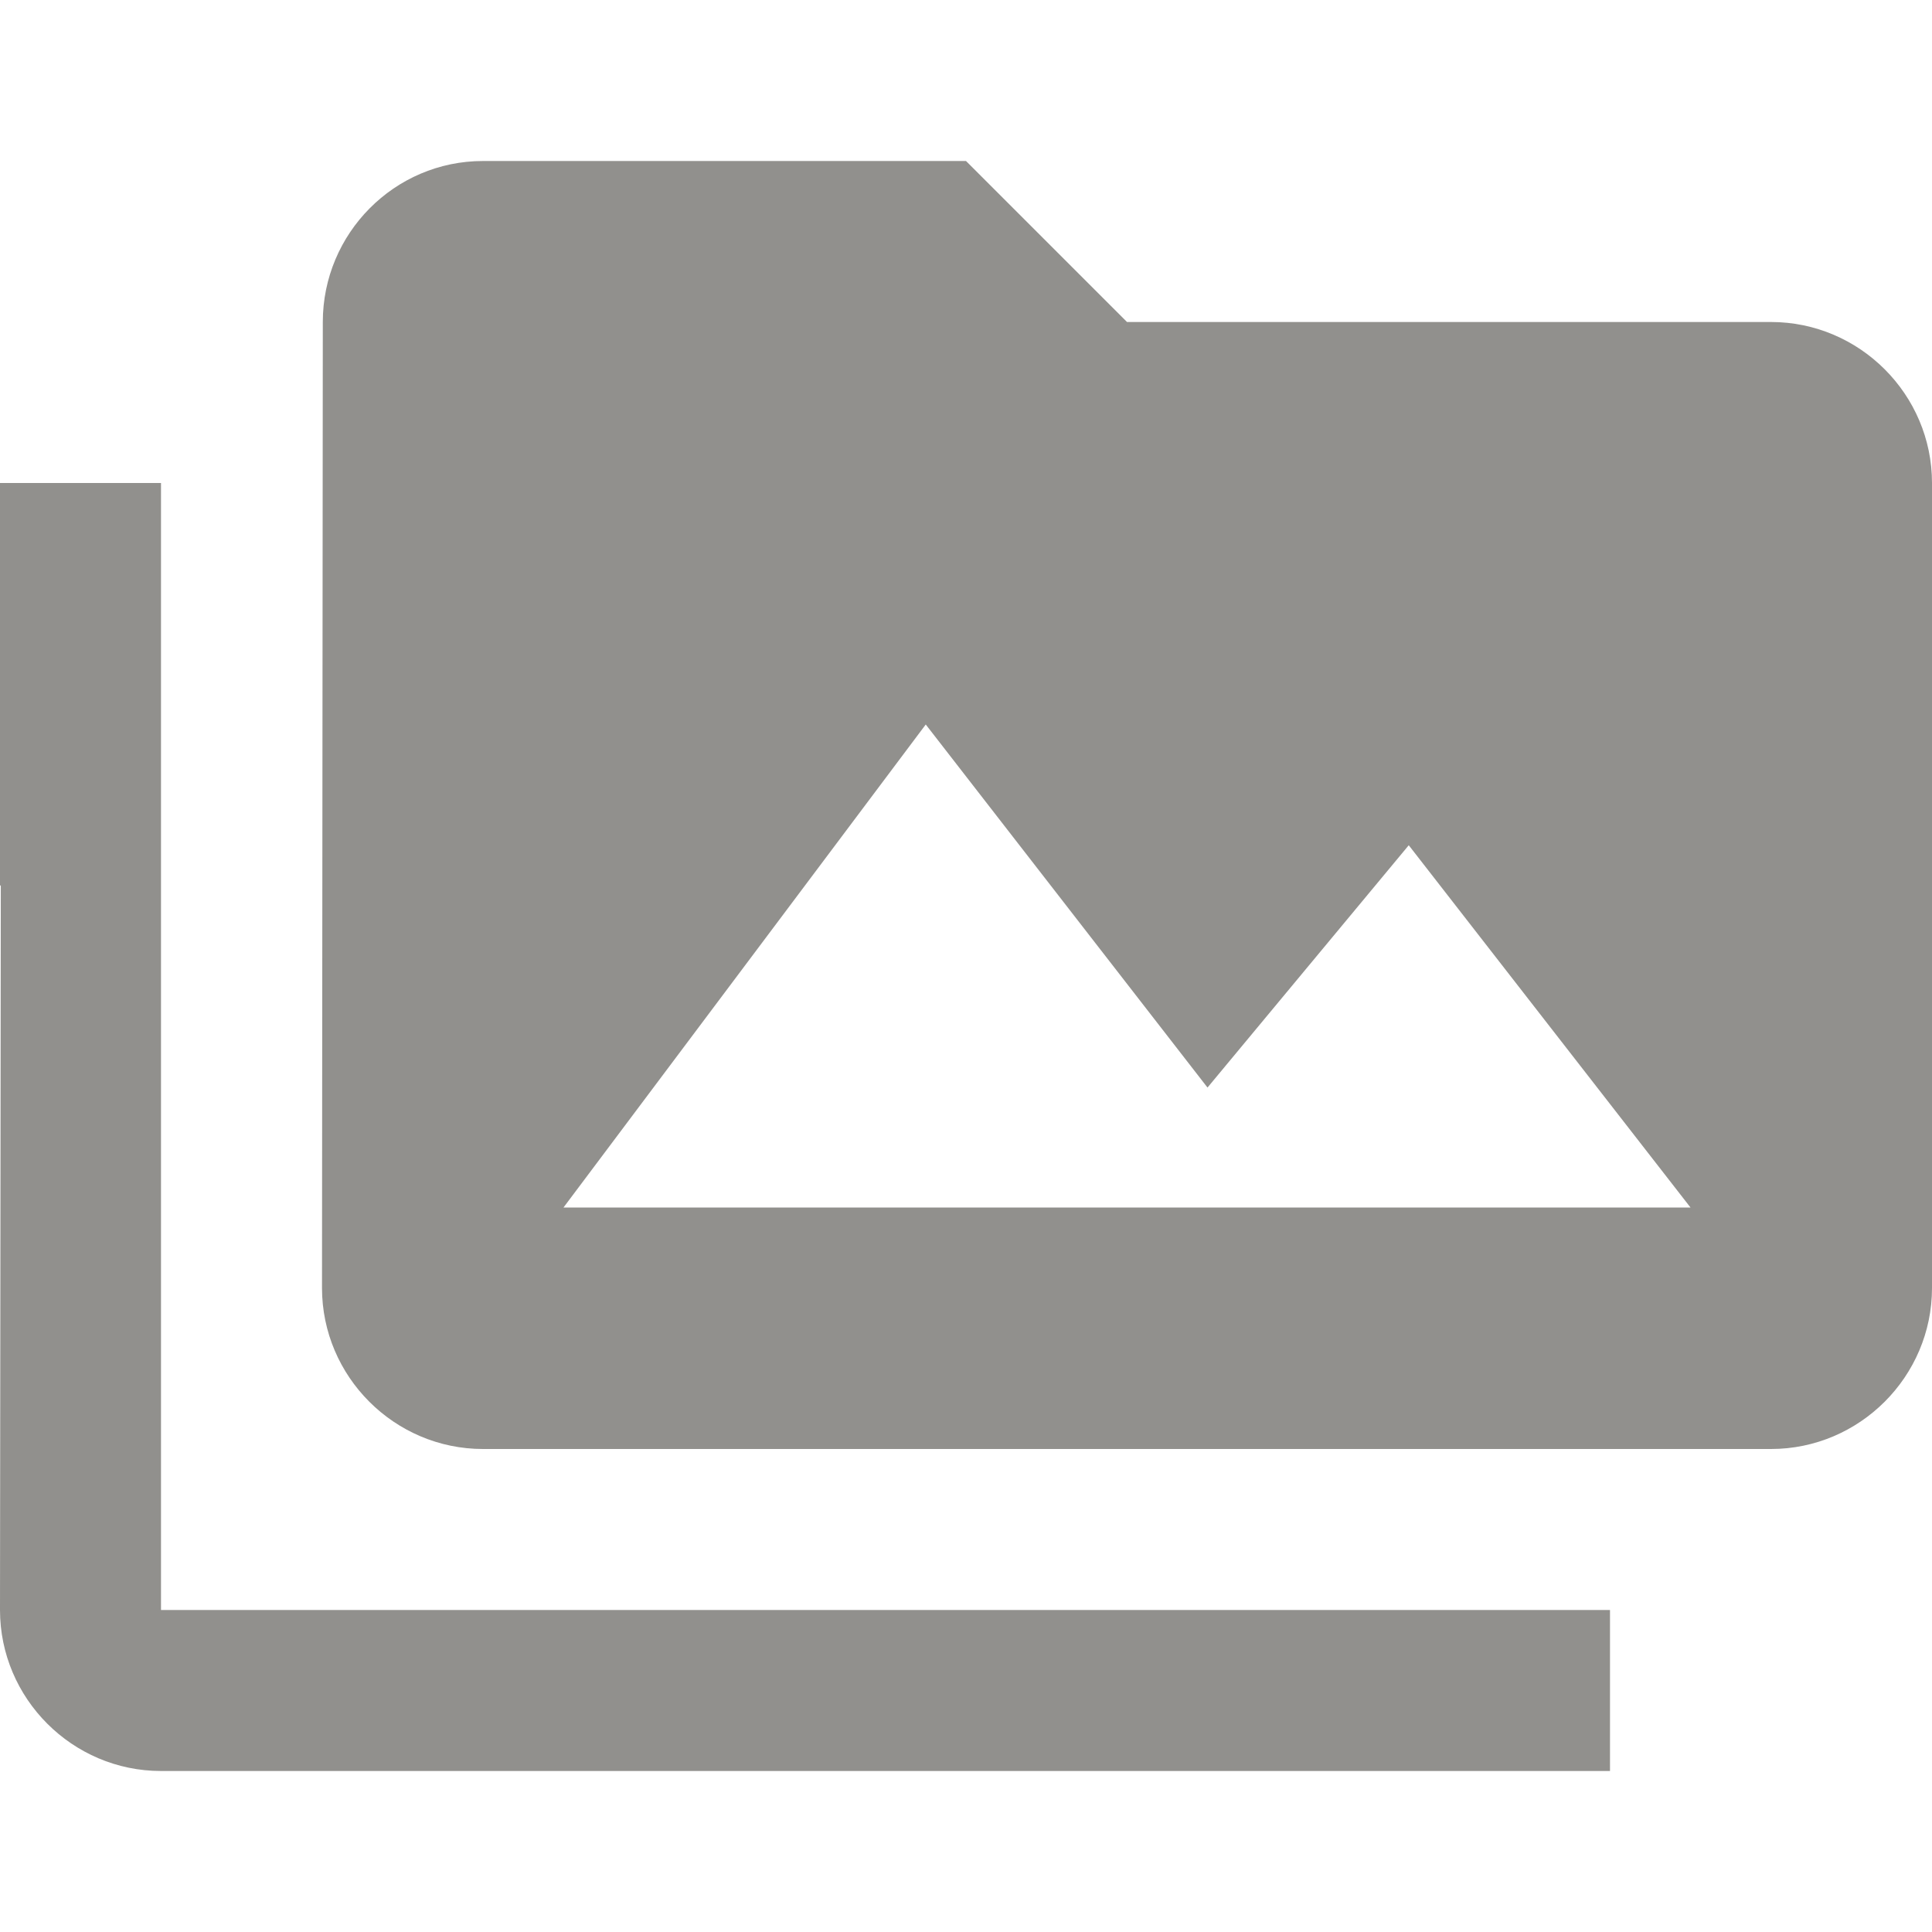 <!-- Generated by IcoMoon.io -->
<svg version="1.1" xmlns="http://www.w3.org/2000/svg" width="280" height="280" viewBox="0 0 280 280">
<title>mt-perm_media</title>
<path fill="#91908d" d="M23.333 70h-23.333v58.333h0.117l-0.117 105c0 12.833 10.5 23.333 23.333 23.333h210v-23.333h-210v-163.333zM256.667 46.667h-93.333l-23.333-23.333h-70c-12.833 0-23.217 10.5-23.217 23.333l-0.117 140c0 12.833 10.5 23.333 23.333 23.333h186.667c12.833 0 23.333-10.5 23.333-23.333v-116.667c0-12.833-10.5-23.333-23.333-23.333v0zM81.667 175l52.5-70 40.833 52.617 29.167-35.117 40.833 52.5h-163.333z"></path>
</svg>

